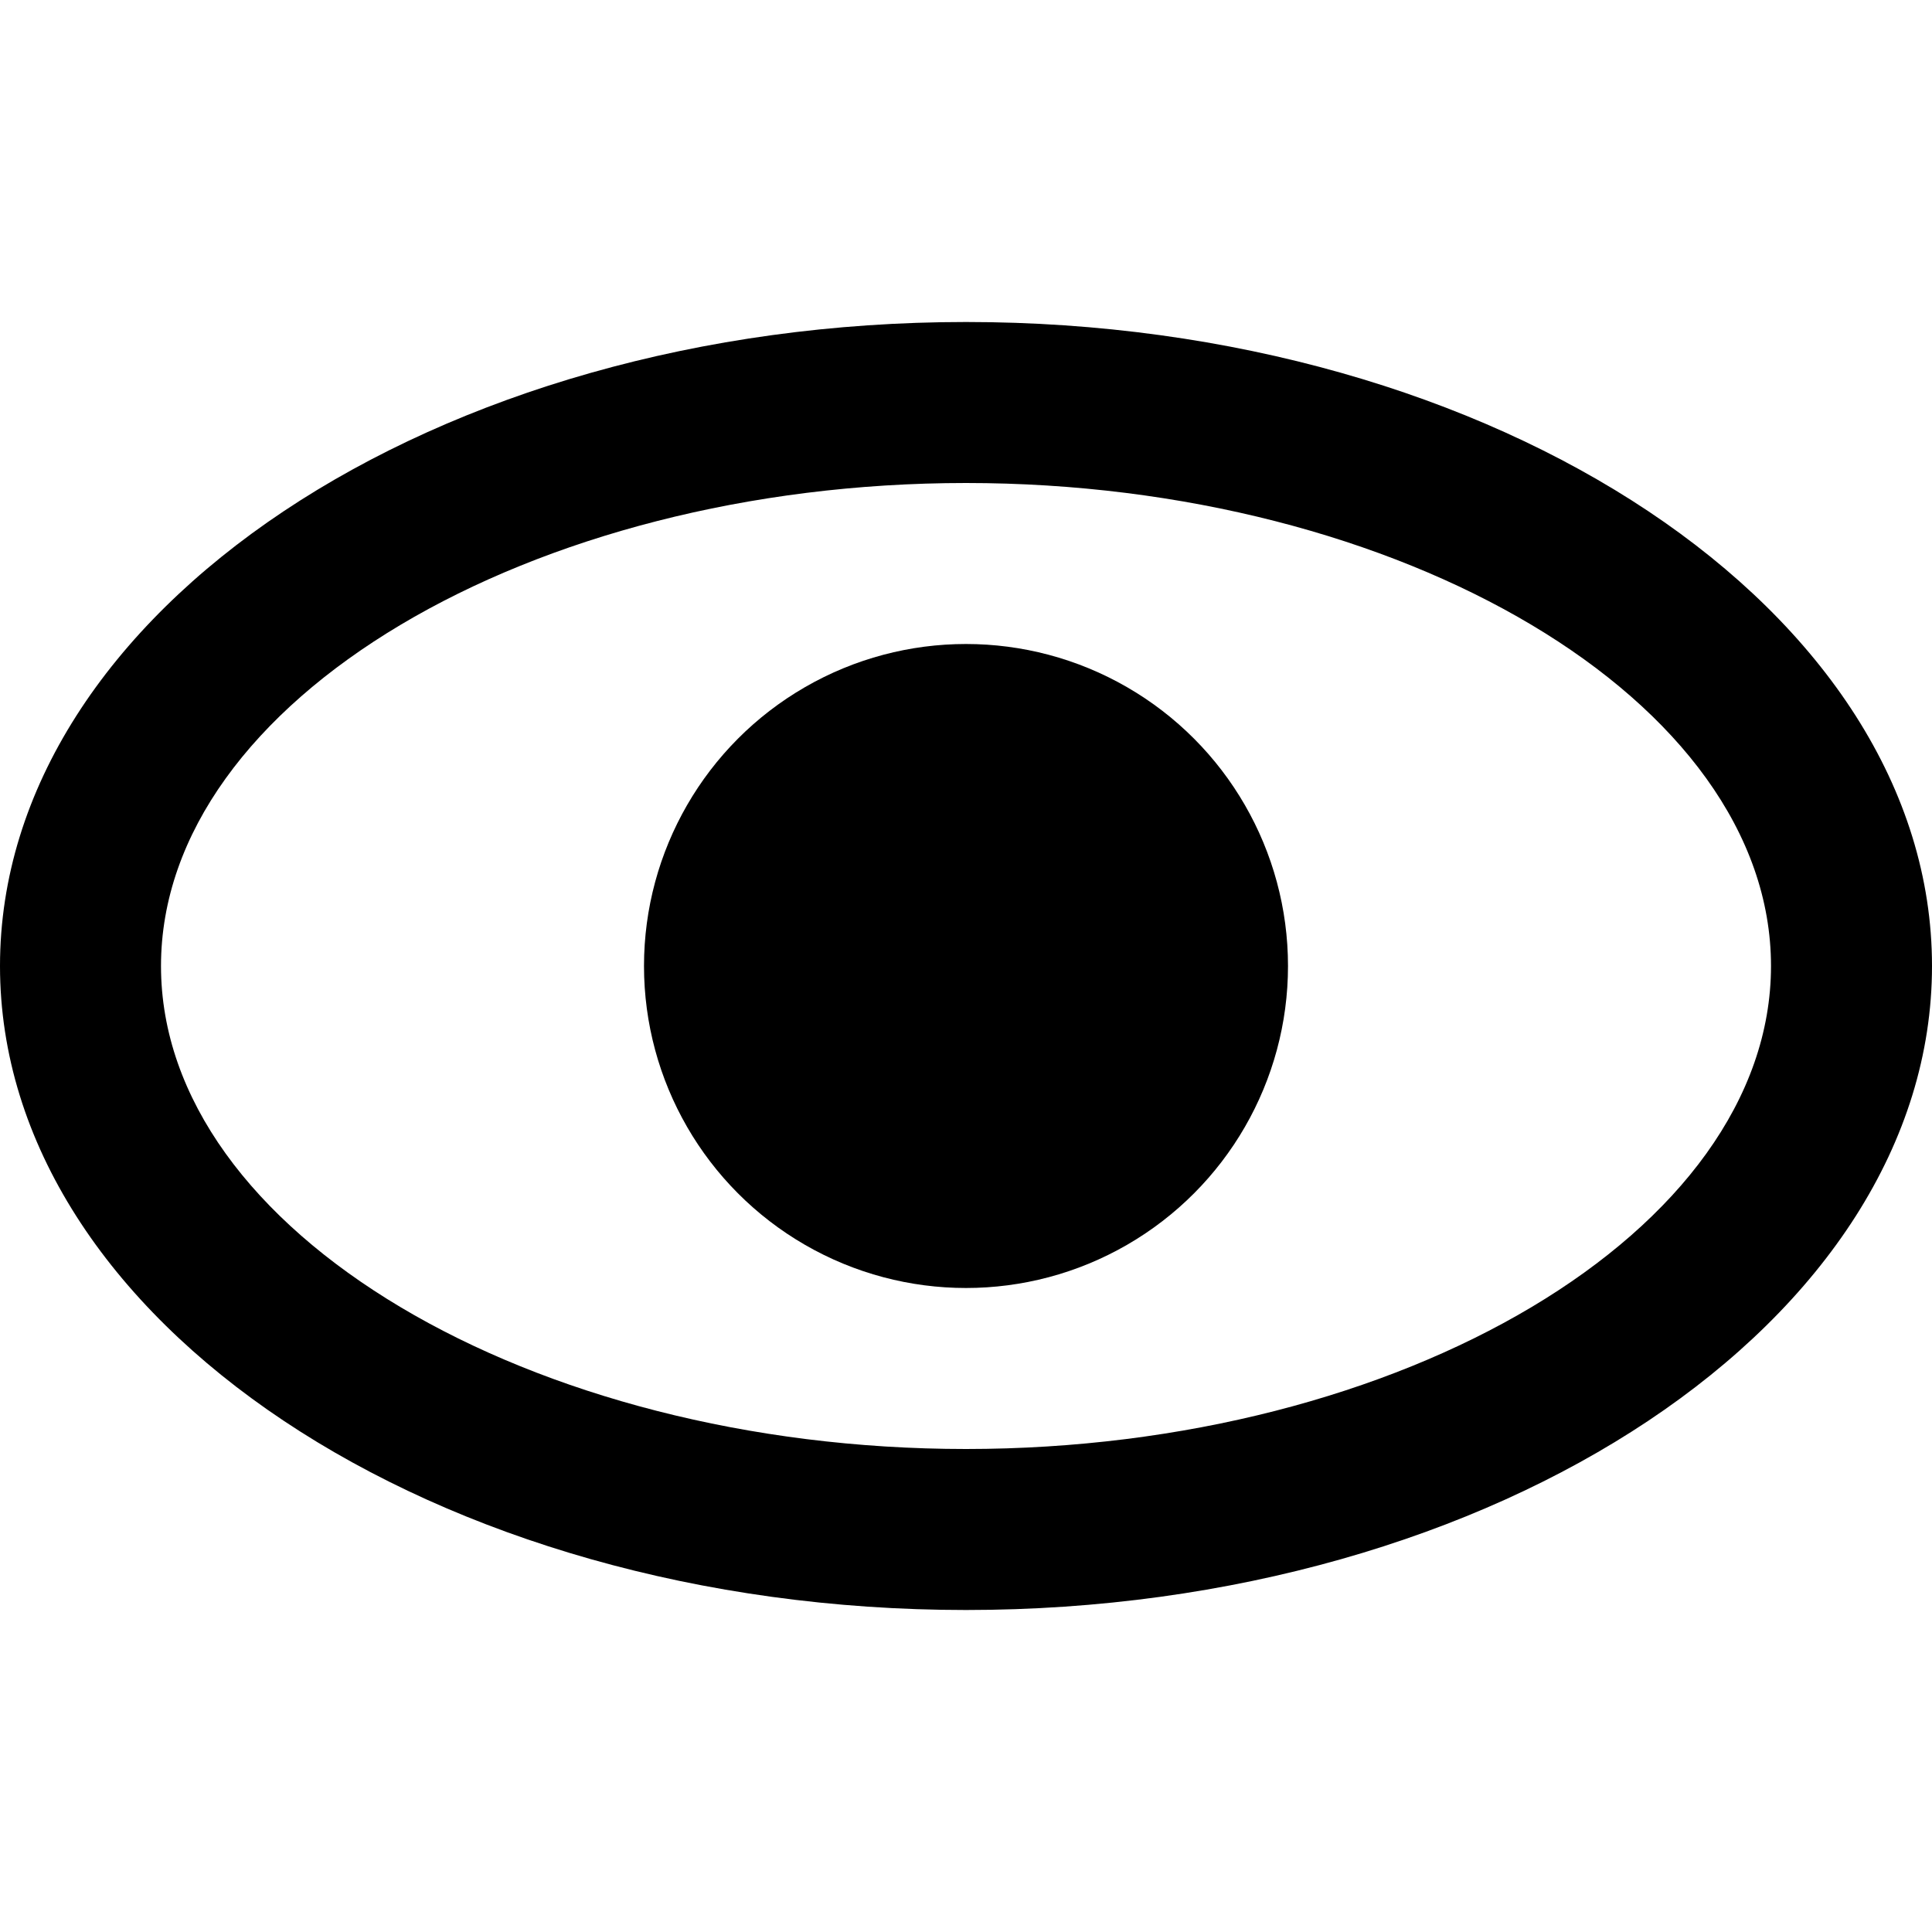 <svg xmlns="http://www.w3.org/2000/svg" viewBox="0 0 24 24" style="enable-background: new 0 0 24 24;" xml:space="preserve">
  <path d="M12 6c5.4 0 10 2.7 10 6s-4.6 6-10 6-10-2.7-10-6 4.6-6 10-6m0-2C5.4 4 0 7.6 0 12s5.4 8 12 8 12-3.6 12-8-5.4-8-12-8z"/>
  <circle cx="12" cy="12" r="4"/>
</svg>
